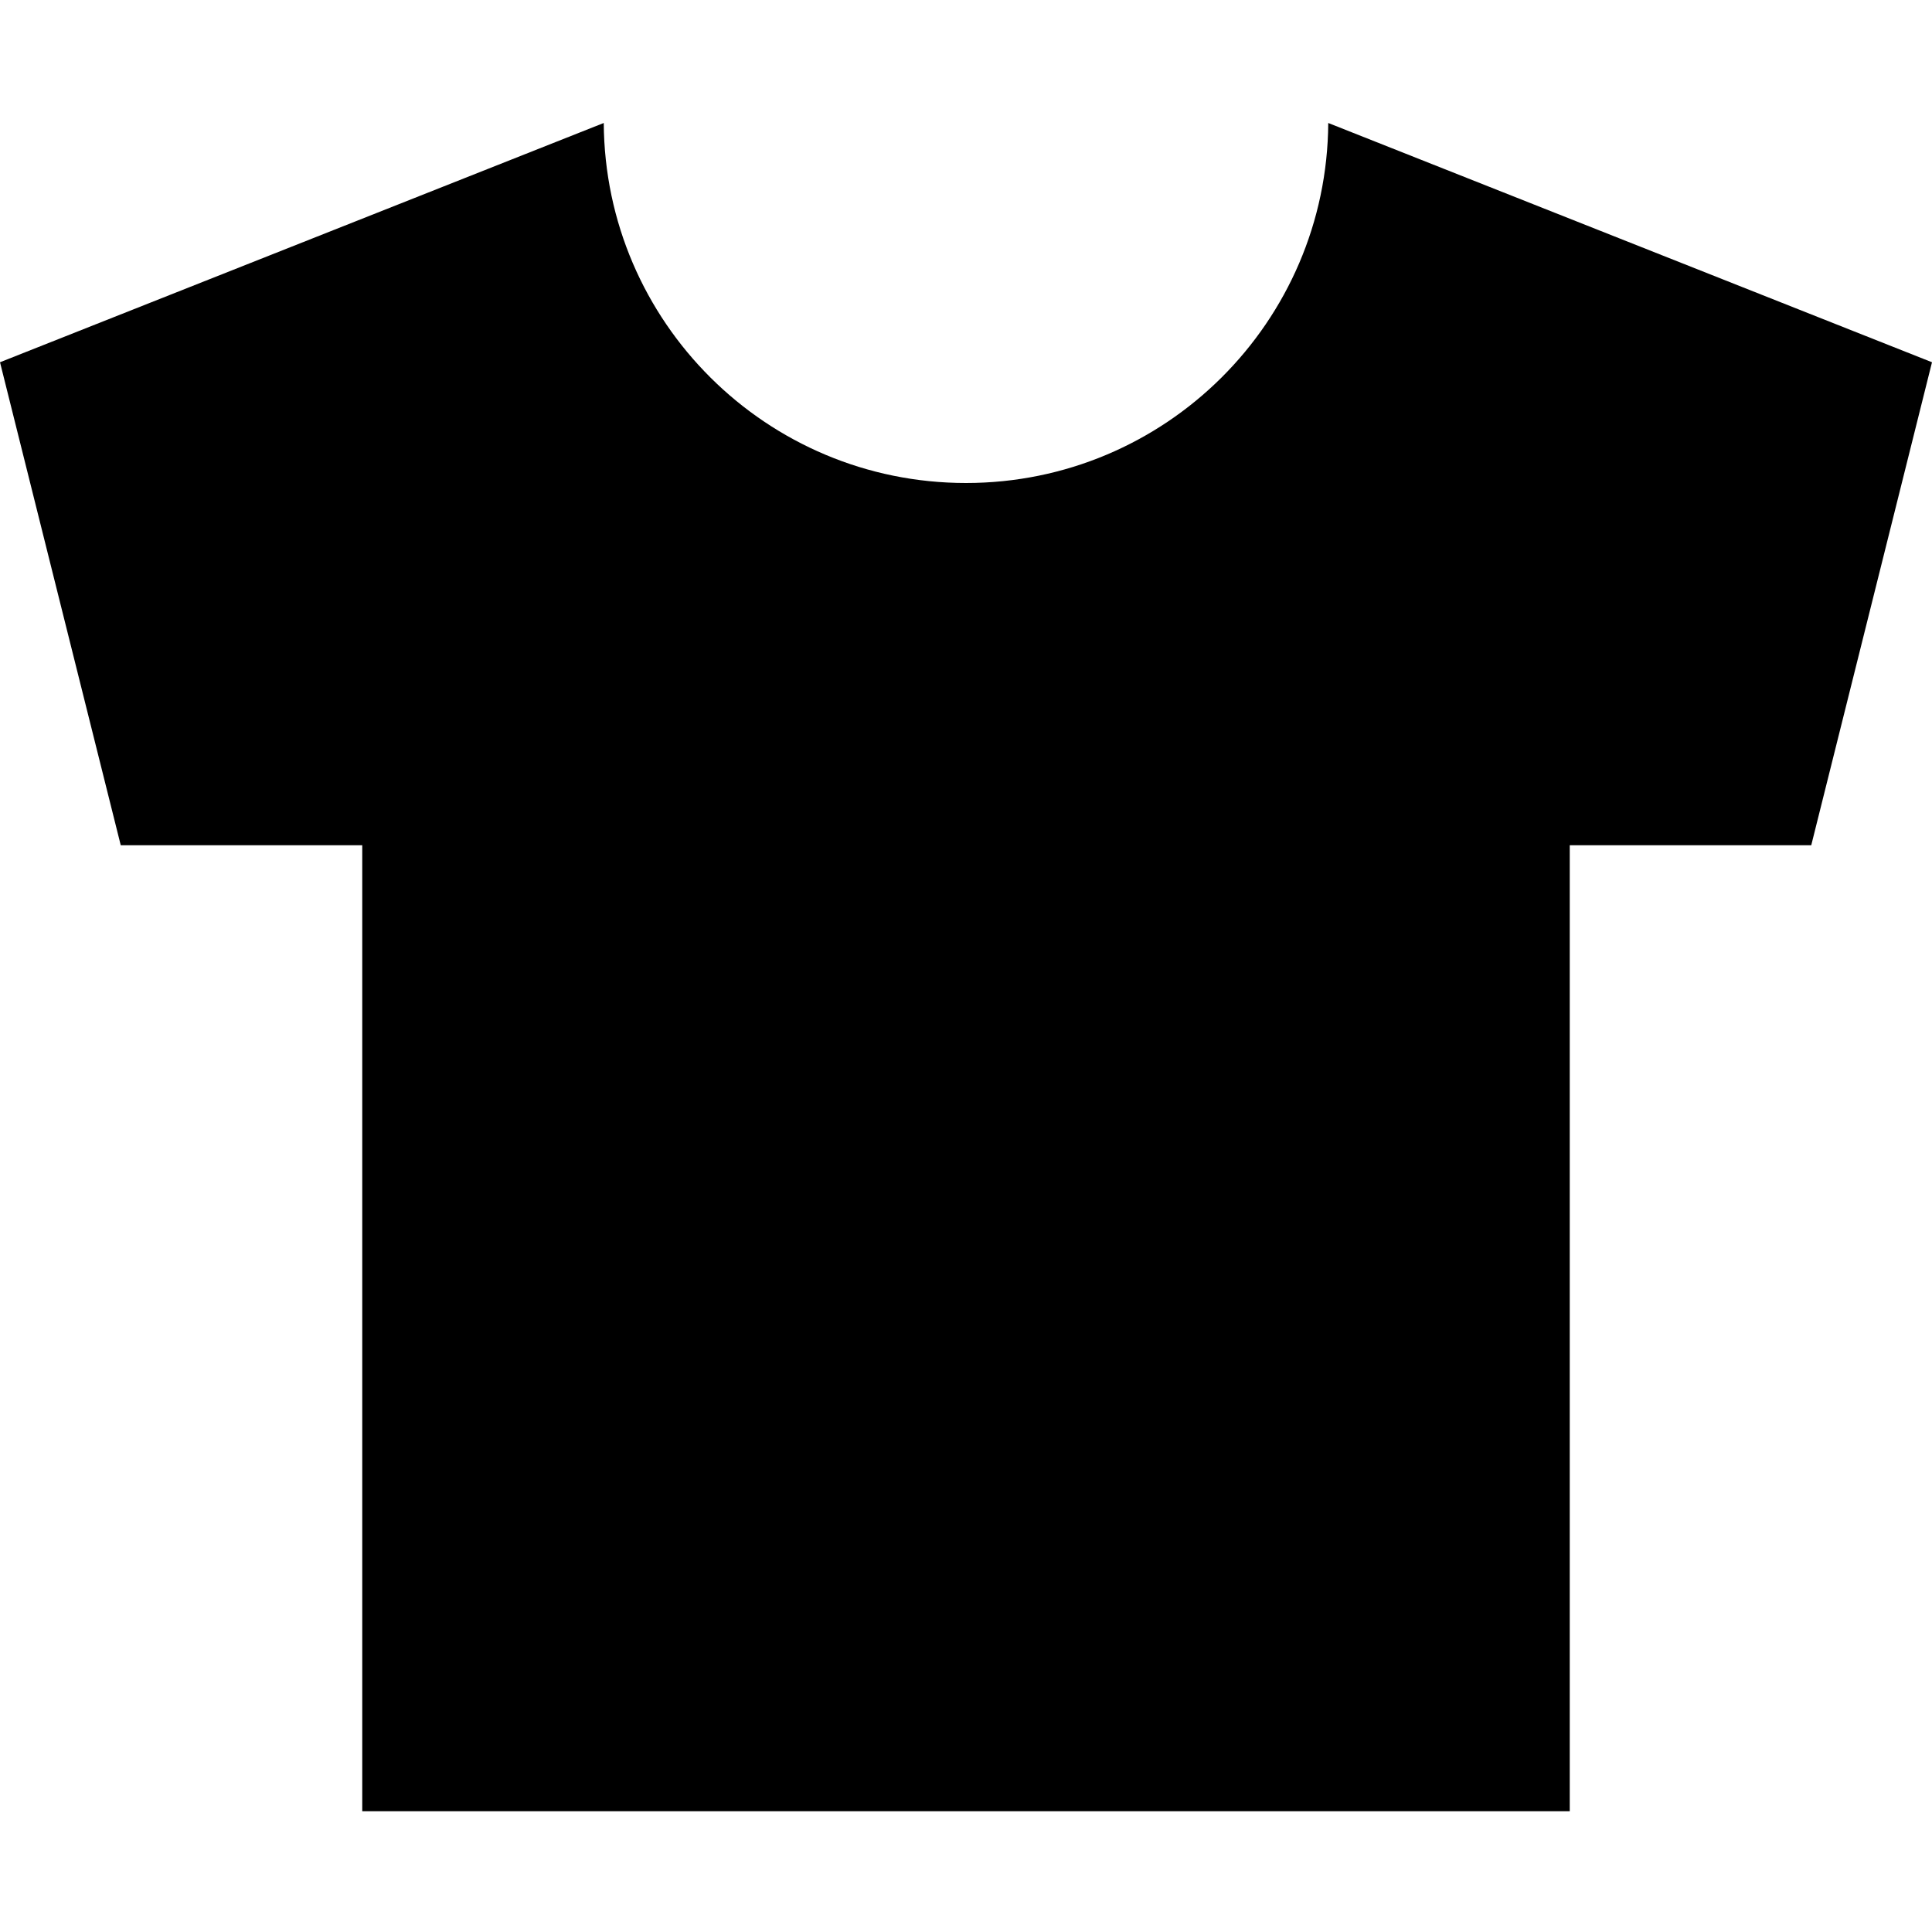 <!-- Generated by IcoMoon.io -->
<svg version="1.1" xmlns="http://www.w3.org/2000/svg" width="32" height="32" viewBox="0 0 32 32">
<title>t-shirt</title>
<path d="M22 2.037c-0.020 3.297-2.698 5.963-6 5.963s-5.98-2.666-6-5.963l-10 3.963 2 8h4v16h20v-16h4l2-8-10-3.963z"></path>
</svg>
